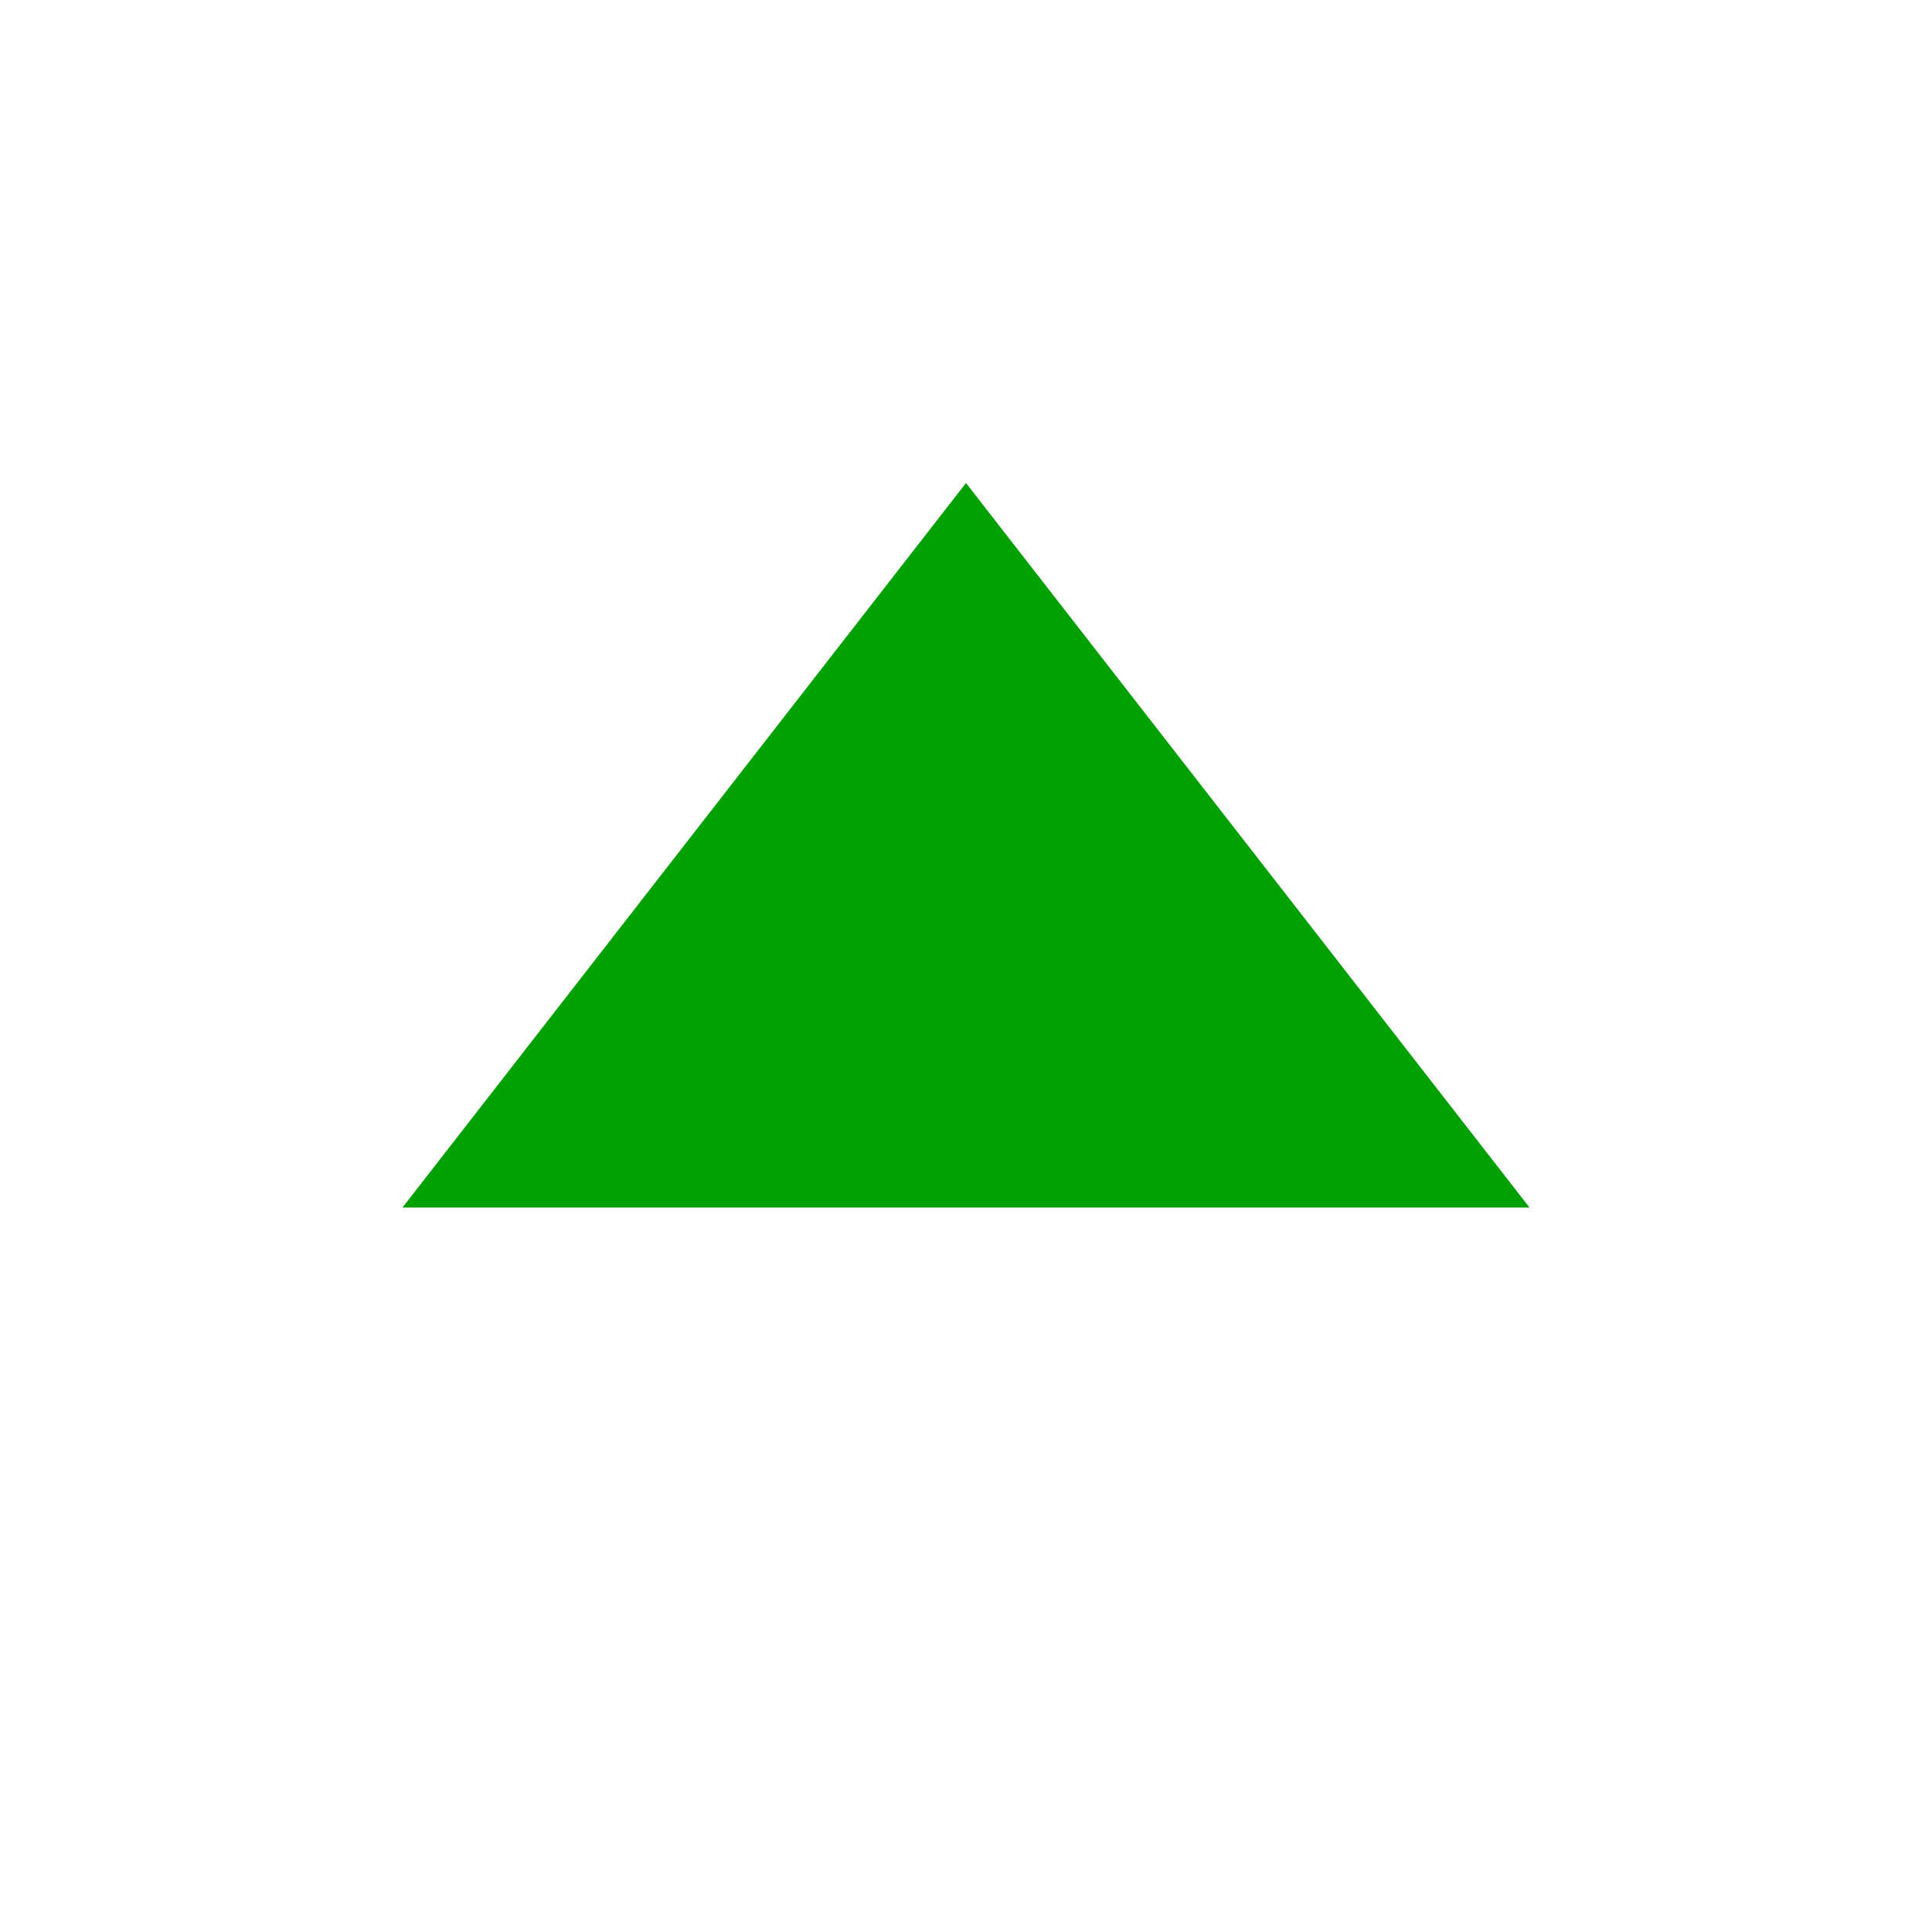 <svg width="25px" height="25px" xmlns="http://www.w3.org/2000/svg" xmlns:xlink="http://www.w3.org/1999/xlink" viewBox="0 0 24 24" fill="#3AFF00">
  <path d="M19,15l-7-9l-7,9H19z" fill="rgb(2, 161, 2)" />
</svg>